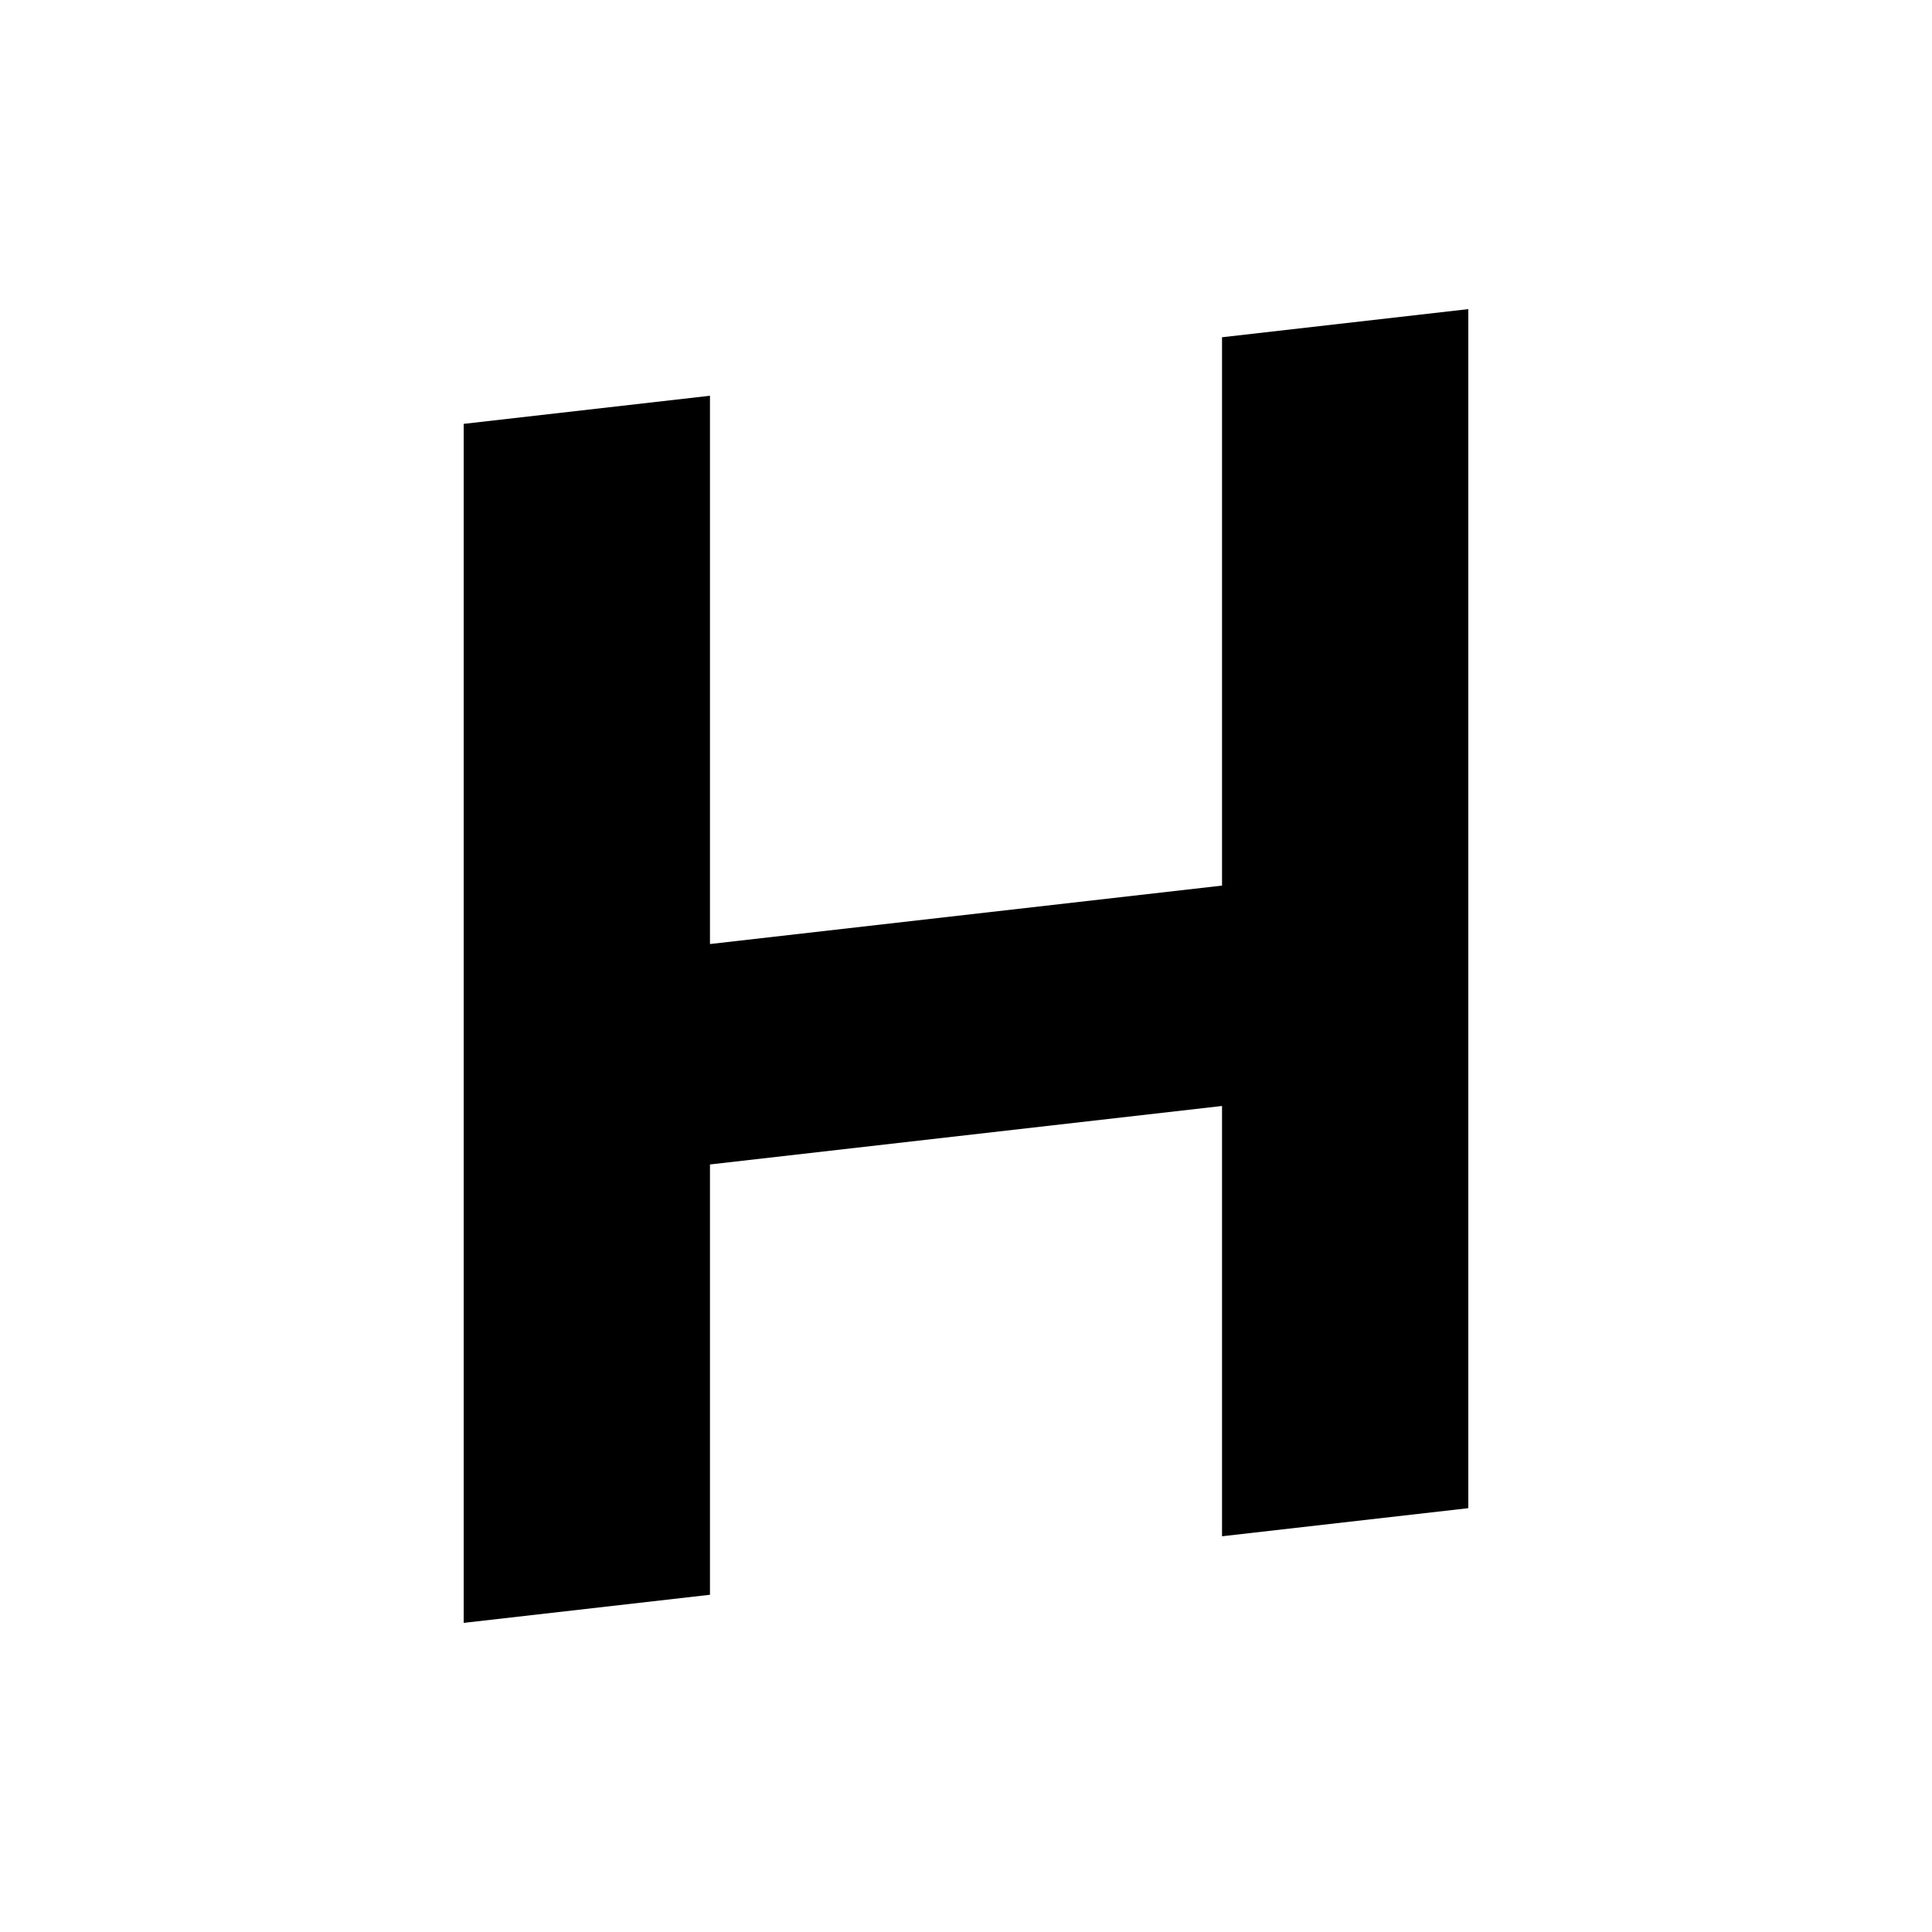 <svg xmlns="http://www.w3.org/2000/svg" width="100" height="100" fill="none"><path fill="#000" fill-rule="evenodd" d="m24 21.939 12.748-1.455v28.379l26.504-3.025V17.456L76 16v62.063l-12.748 1.454V57.245l-26.504 3.027v22.273L24 84V21.939Z" clip-rule="evenodd"/></svg>
